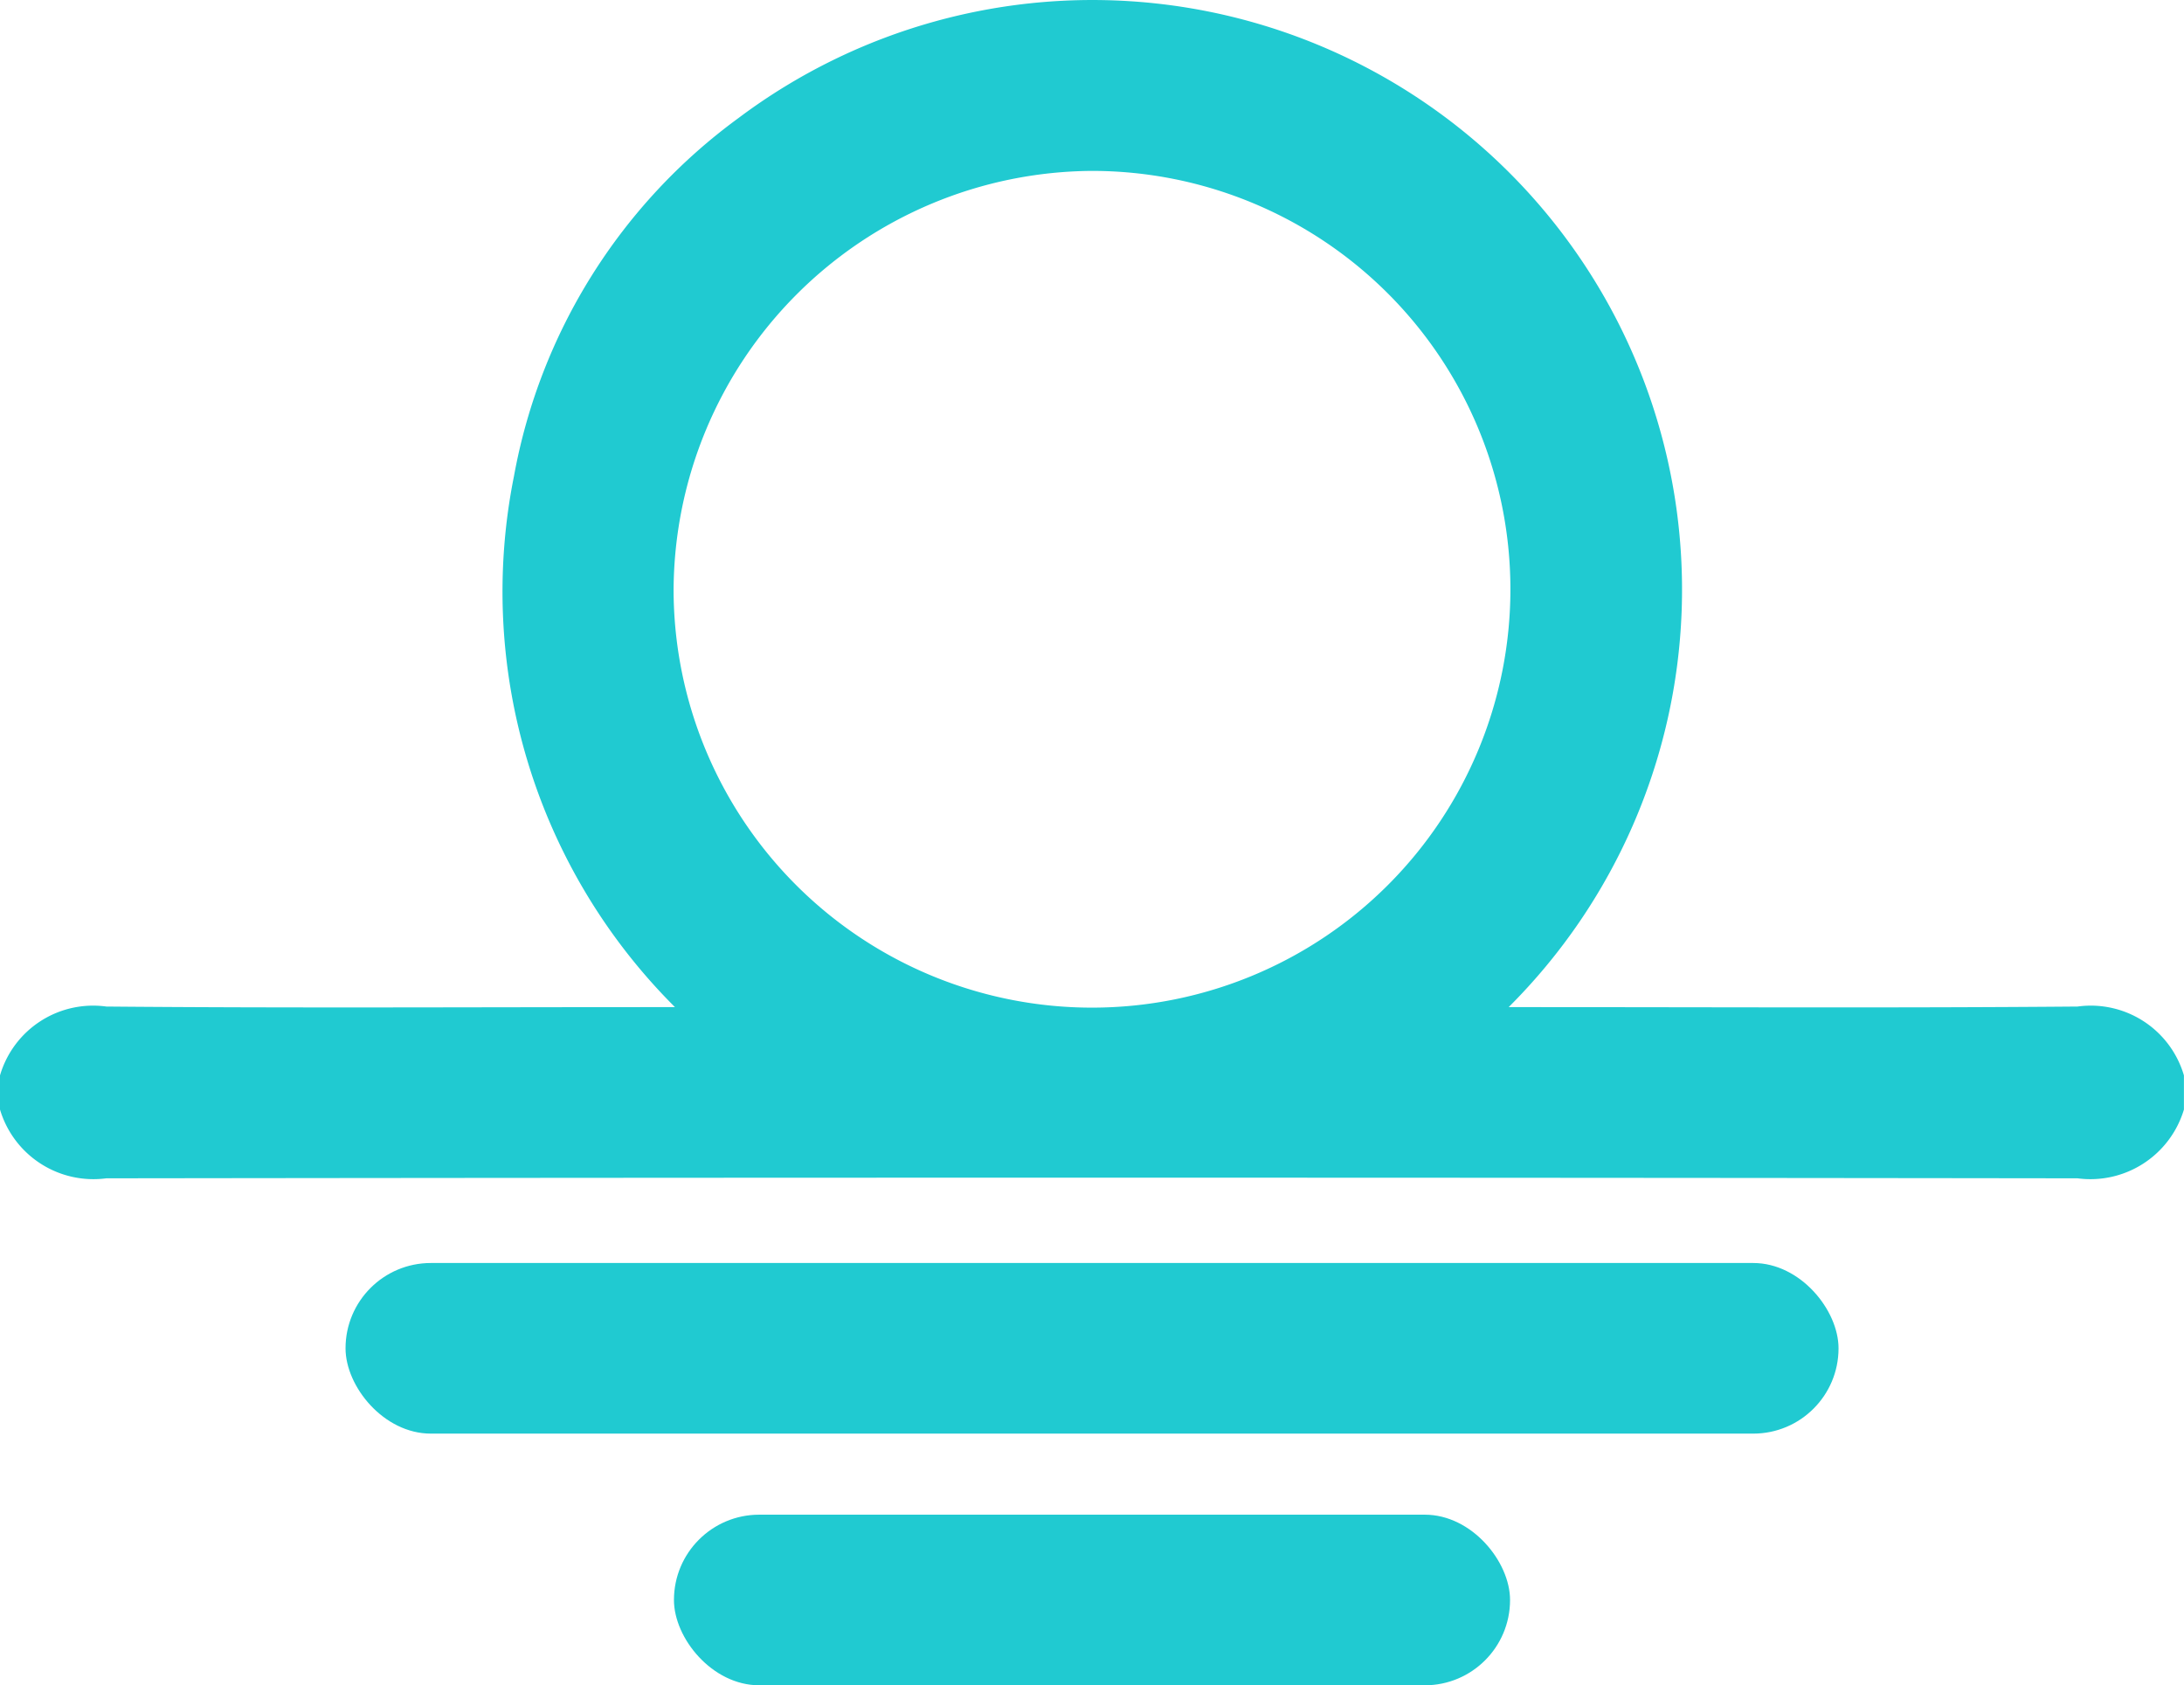 <svg id="Group_8087" data-name="Group 8087" xmlns="http://www.w3.org/2000/svg" width="30.092" height="23.223" viewBox="0 0 30.092 23.223">
  <path id="Path_6486" data-name="Path 6486" d="M71,285.694a1.337,1.337,0,0,1,1.466-.949c2.488.022,4.976.008,7.463.008H80.3a8.086,8.086,0,0,1-2.218-7.318,7.85,7.85,0,0,1,3.094-4.934,8.124,8.124,0,0,1,10.611,12.252h.345c2.5,0,5,.013,7.493-.008a1.337,1.337,0,0,1,1.466.949v.47a1.345,1.345,0,0,1-1.466.948q-13.58-.018-27.161,0A1.343,1.343,0,0,1,71,286.164Zm9.281-6.688a5.765,5.765,0,1,0,5.76-5.776A5.8,5.8,0,0,0,80.281,279.005Z" transform="translate(-71 -270.875)" fill="#20cad1"/>
  <rect id="Rectangle_3215" data-name="Rectangle 3215" width="11.52" height="2.351" rx="1.175" transform="translate(9.286 20.872)" fill="#20cad1"/>
  <rect id="Rectangle_3216" data-name="Rectangle 3216" width="20.571" height="2.351" rx="1.175" transform="translate(4.761 17.404)" fill="#20cad1"/>
</svg>
